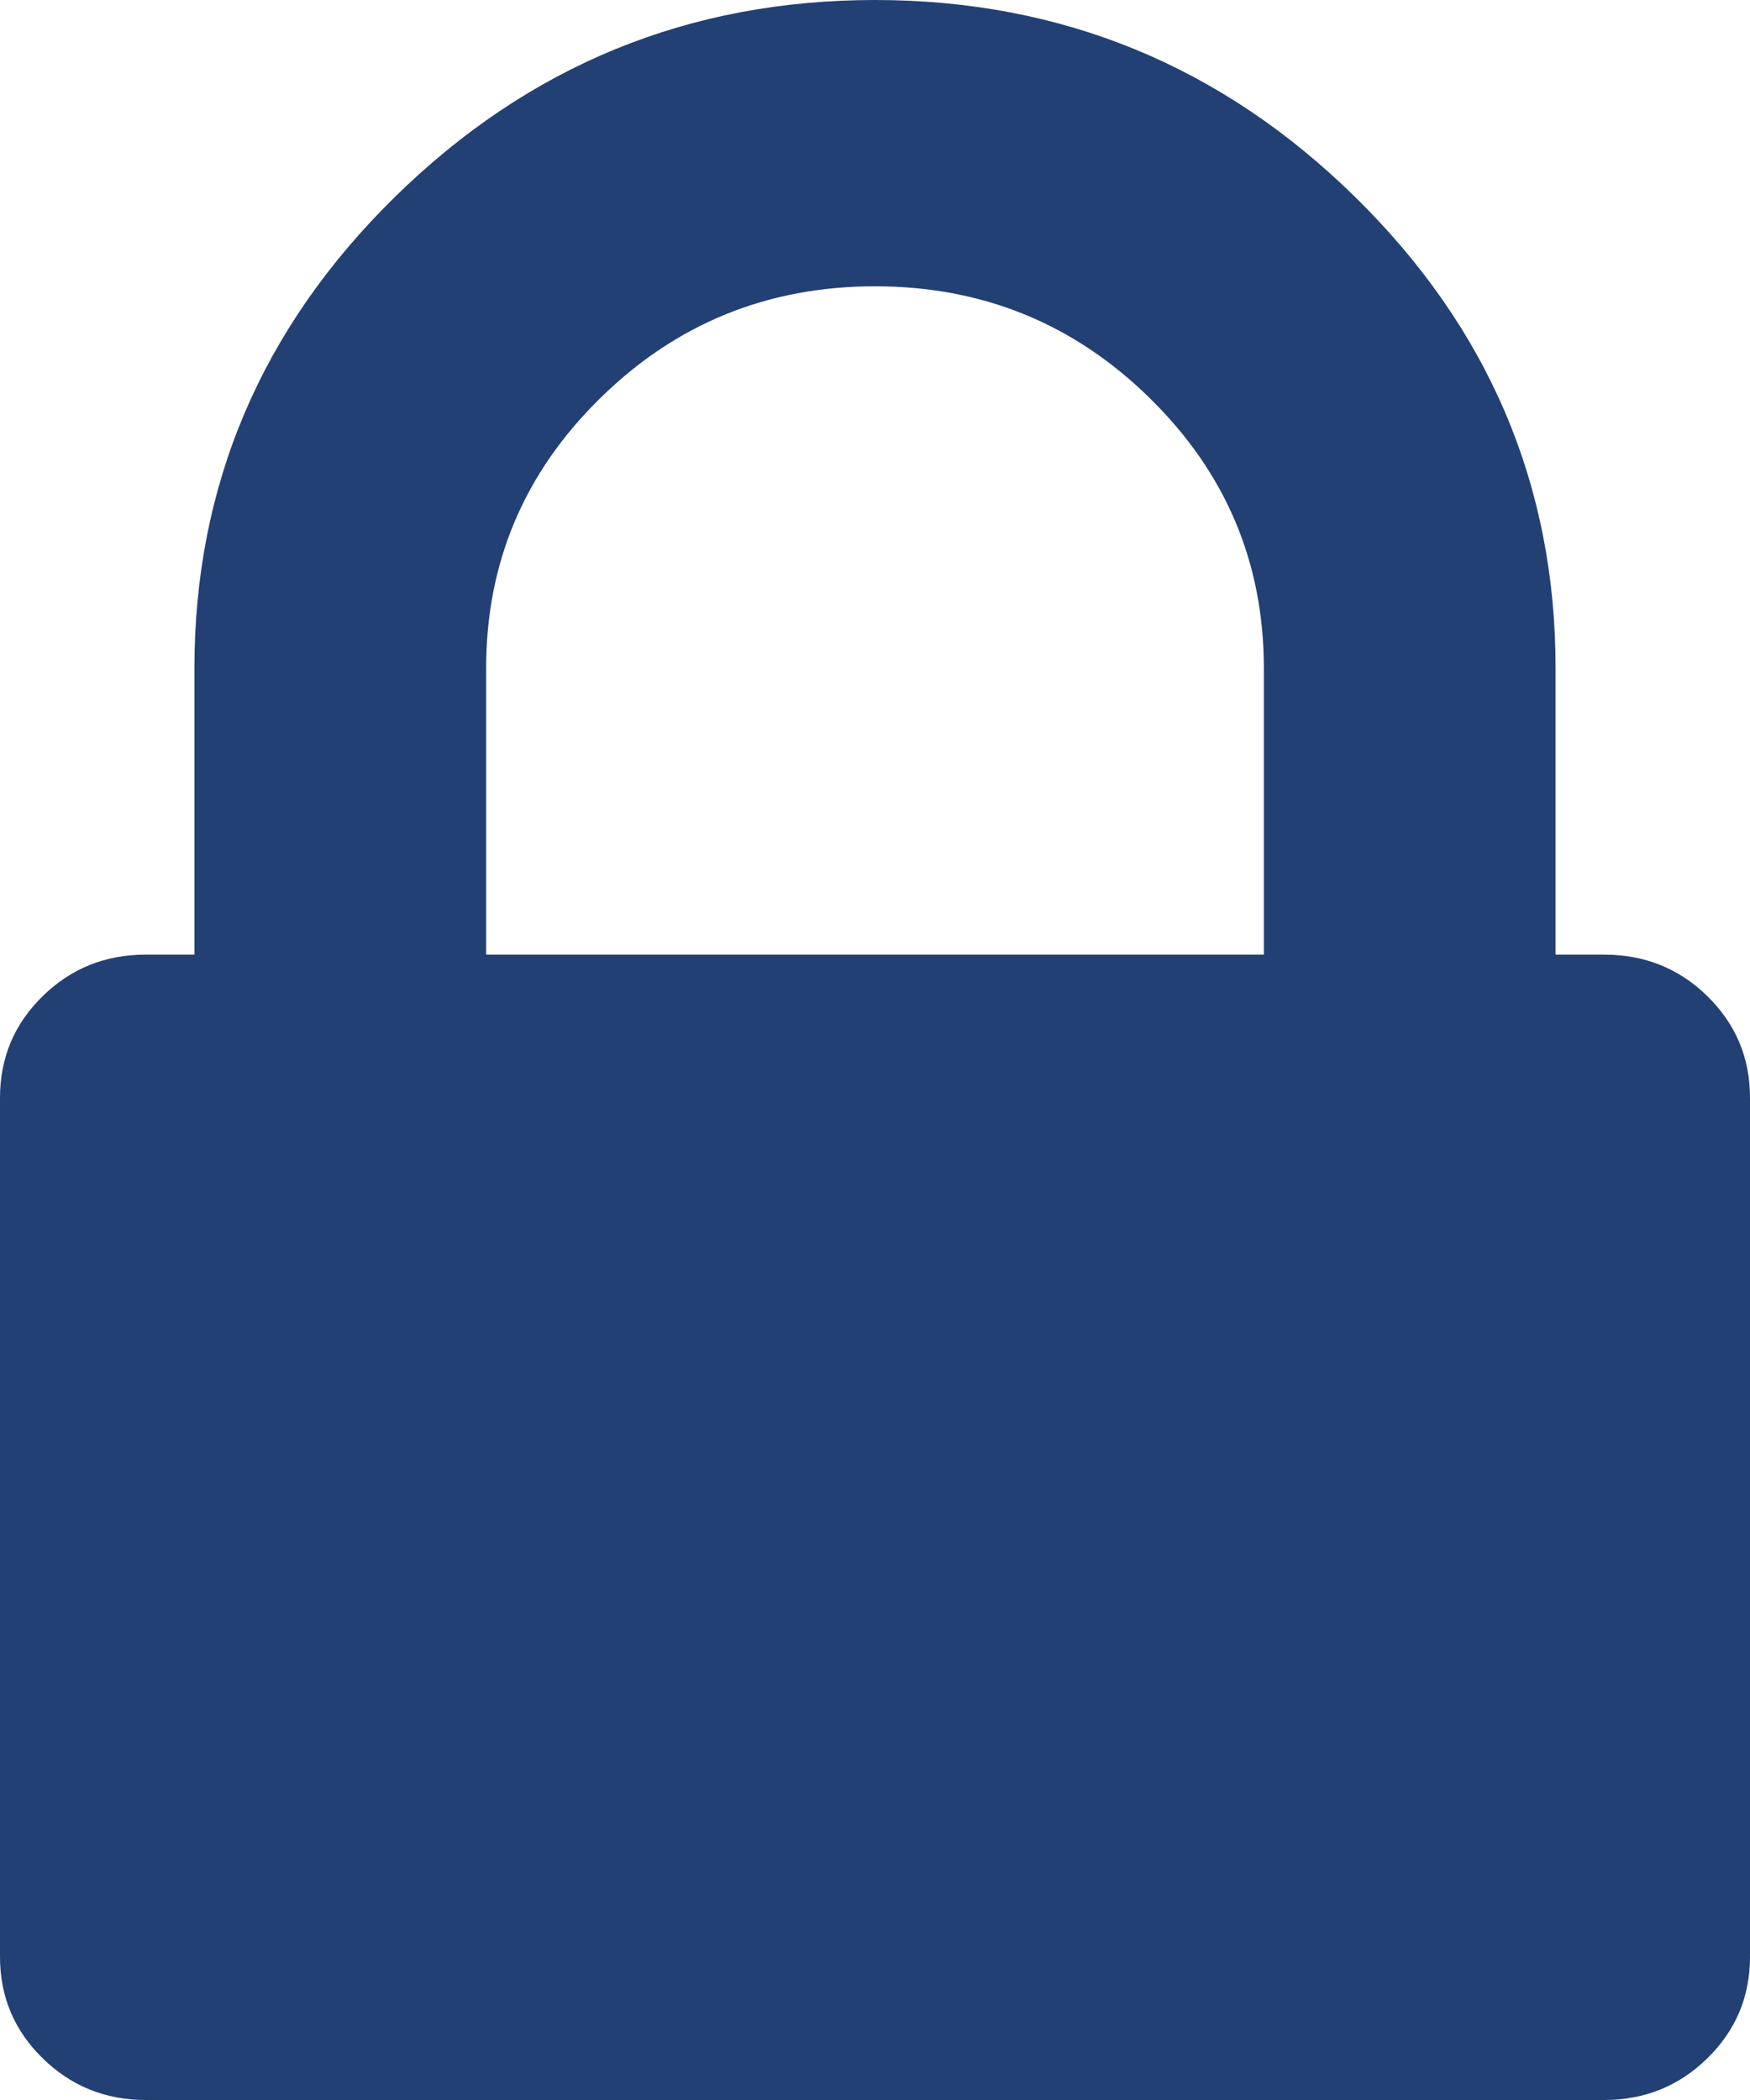 ﻿<?xml version="1.0" encoding="utf-8"?>
<svg version="1.1" xmlns:xlink="http://www.w3.org/1999/xlink" width="10px" height="12px" xmlns="http://www.w3.org/2000/svg">
  <g transform="matrix(1 0 0 1 -217 -30 )">
    <path d="M 2.778 3.818  L 2.778 5.455  L 7.222 5.455  L 7.222 3.818  C 7.222 3.216  7.005 2.702  6.571 2.276  C 6.137 1.849  5.613 1.636  5 1.636  C 4.387 1.636  3.863 1.849  3.429 2.276  C 2.995 2.702  2.778 3.216  2.778 3.818  Z M 9.757 5.693  C 9.919 5.852  10 6.045  10 6.273  L 10 11.182  C 10 11.409  9.919 11.602  9.757 11.761  C 9.595 11.92  9.398 12  9.167 12  L 0.833 12  C 0.602 12  0.405 11.92  0.243 11.761  C 0.081 11.602  0 11.409  0 11.182  L 0 6.273  C 0 6.045  0.081 5.852  0.243 5.693  C 0.405 5.534  0.602 5.455  0.833 5.455  L 1.111 5.455  L 1.111 3.818  C 1.111 2.773  1.493 1.875  2.257 1.125  C 3.021 0.375  3.935 0  5 0  C 6.065 0  6.979 0.375  7.743 1.125  C 8.507 1.875  8.889 2.773  8.889 3.818  L 8.889 5.455  L 9.167 5.455  C 9.398 5.455  9.595 5.534  9.757 5.693  Z " fill-rule="nonzero" fill="#234075" stroke="none" transform="matrix(1 0 0 1 217 30 )" />
  </g>
</svg>